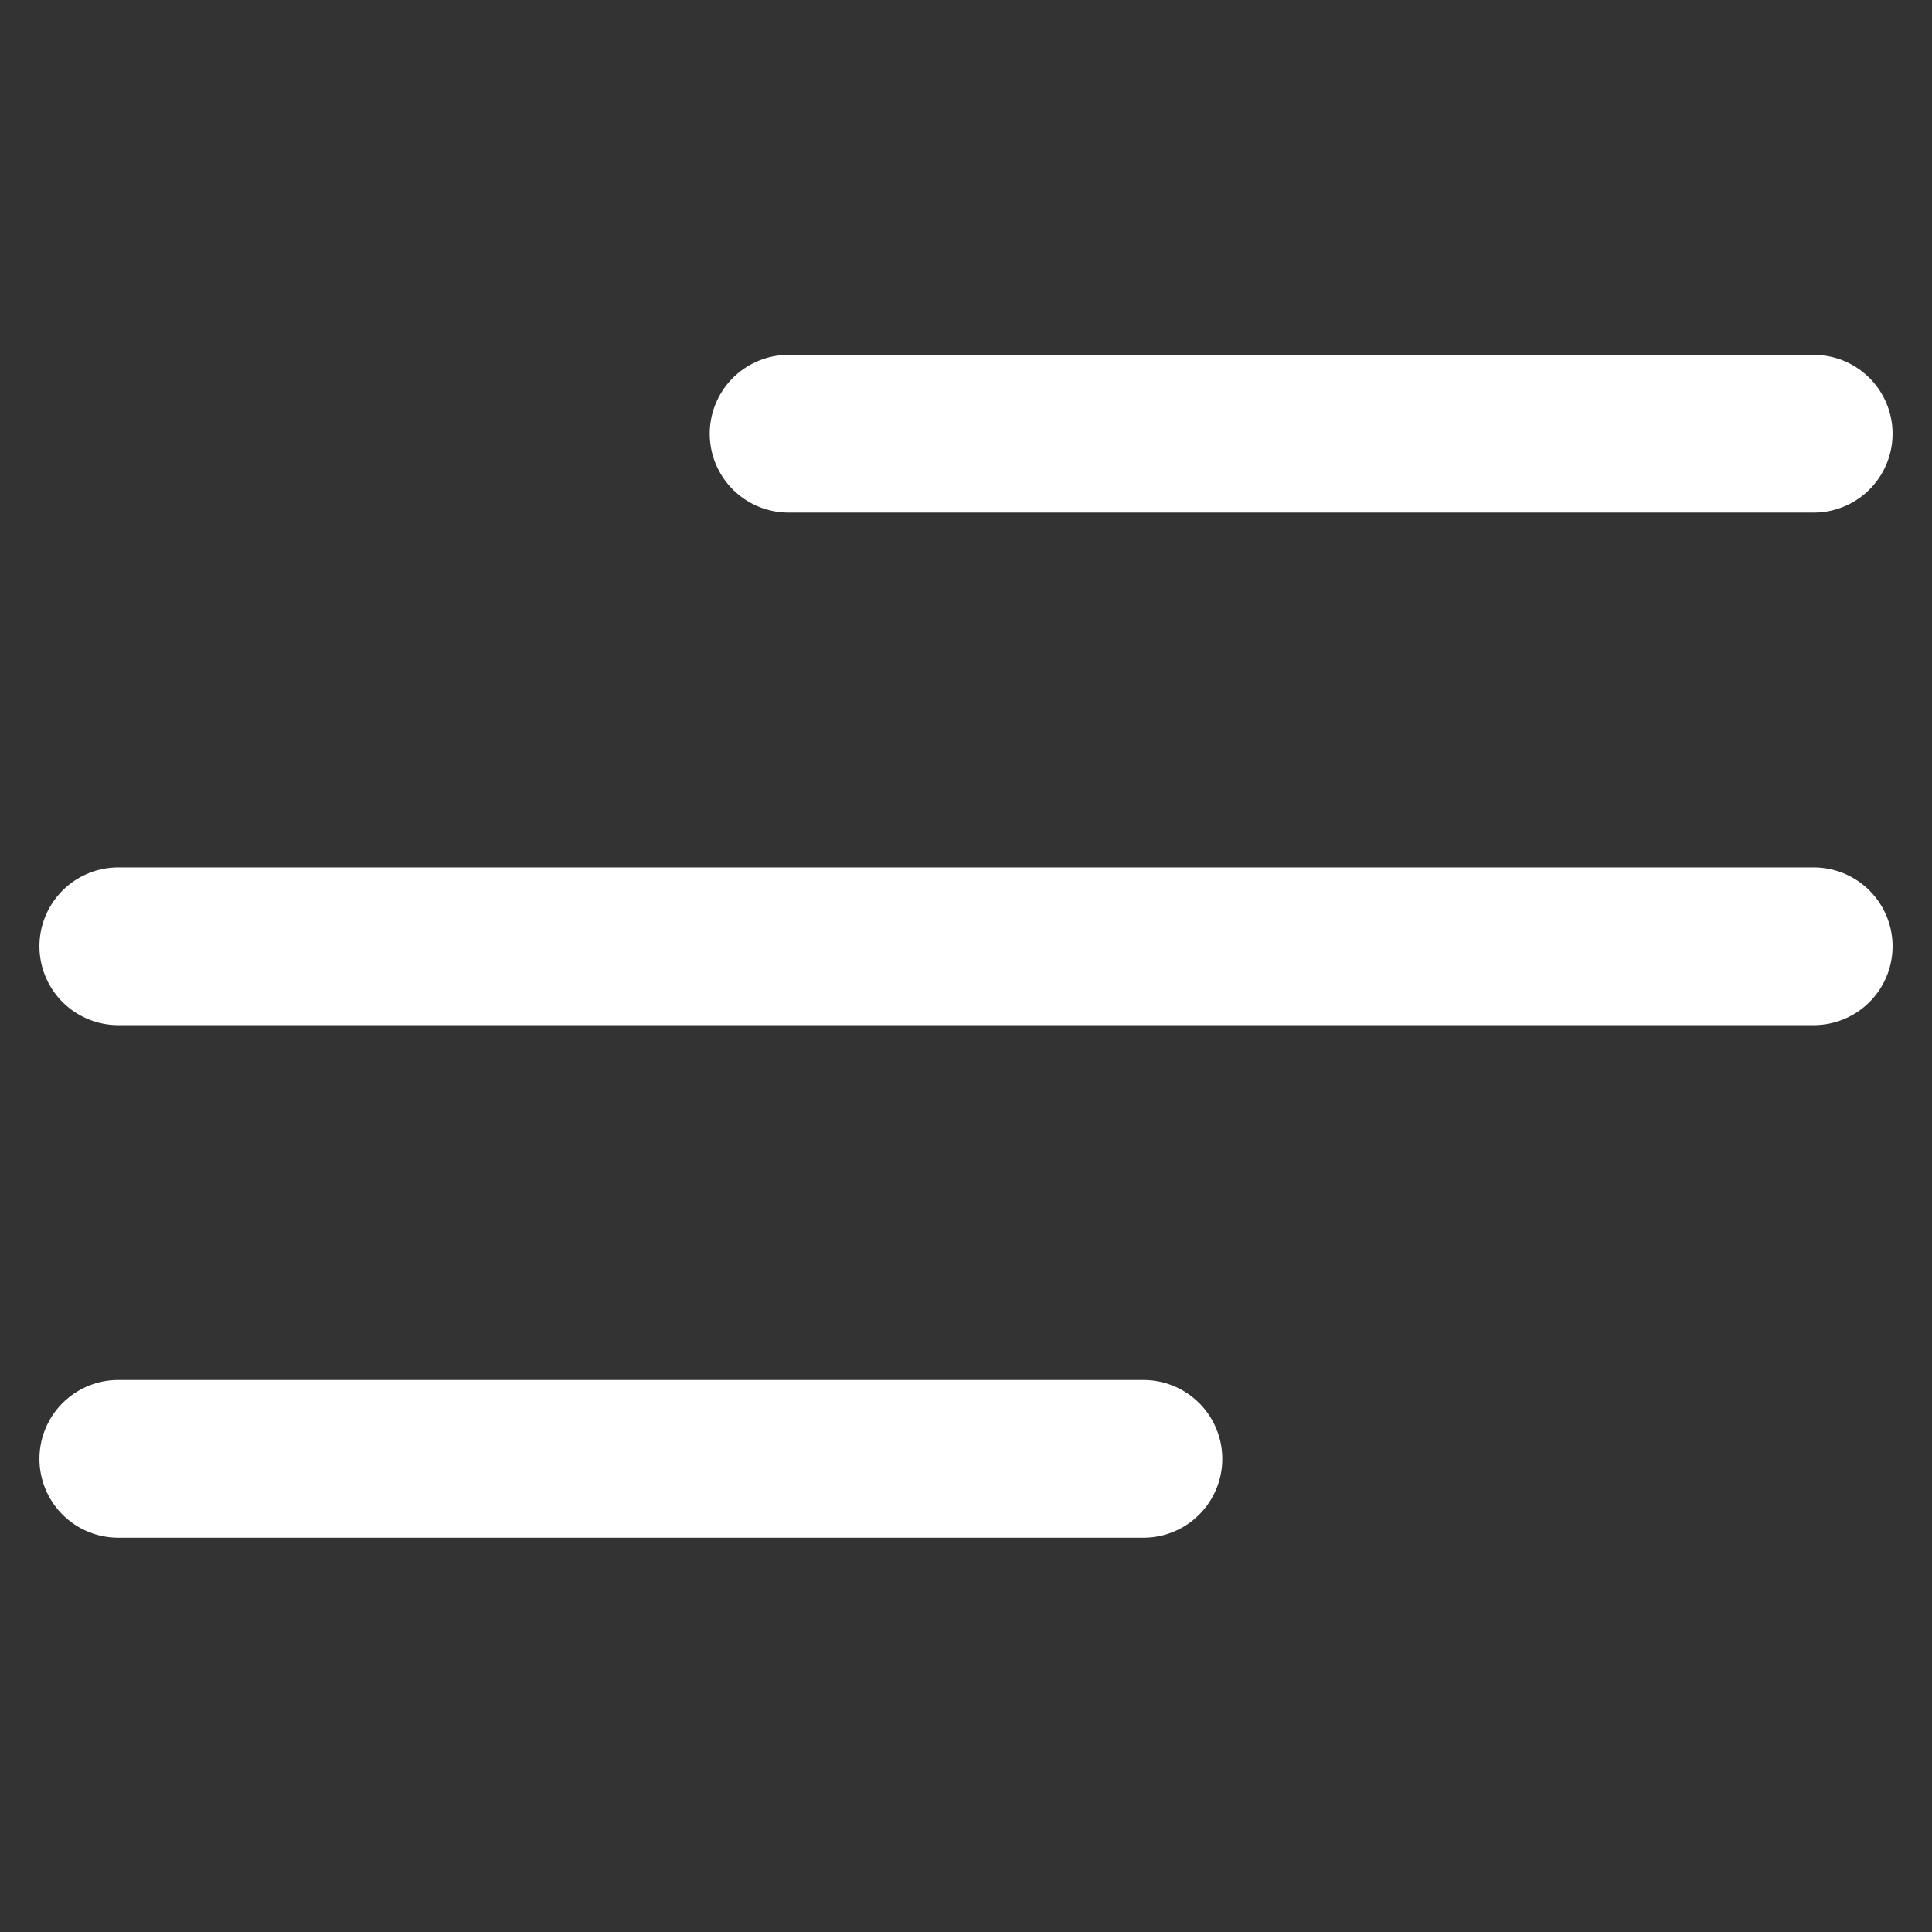 <svg width="49" height="49" viewBox="0 0 49 49" fill="none" xmlns="http://www.w3.org/2000/svg">
<rect x="0" y="0" width="49" height="49" fill="#333333" stroke="none"/>
<path d="M20 11H46" stroke="white" stroke-width="4" stroke-linecap="round"/>
<path d="M3 37H29" stroke="white" stroke-width="4" stroke-linecap="round"/>
<path d="M3 24H46" stroke="white" stroke-width="4" stroke-linecap="round"/>
</svg>
